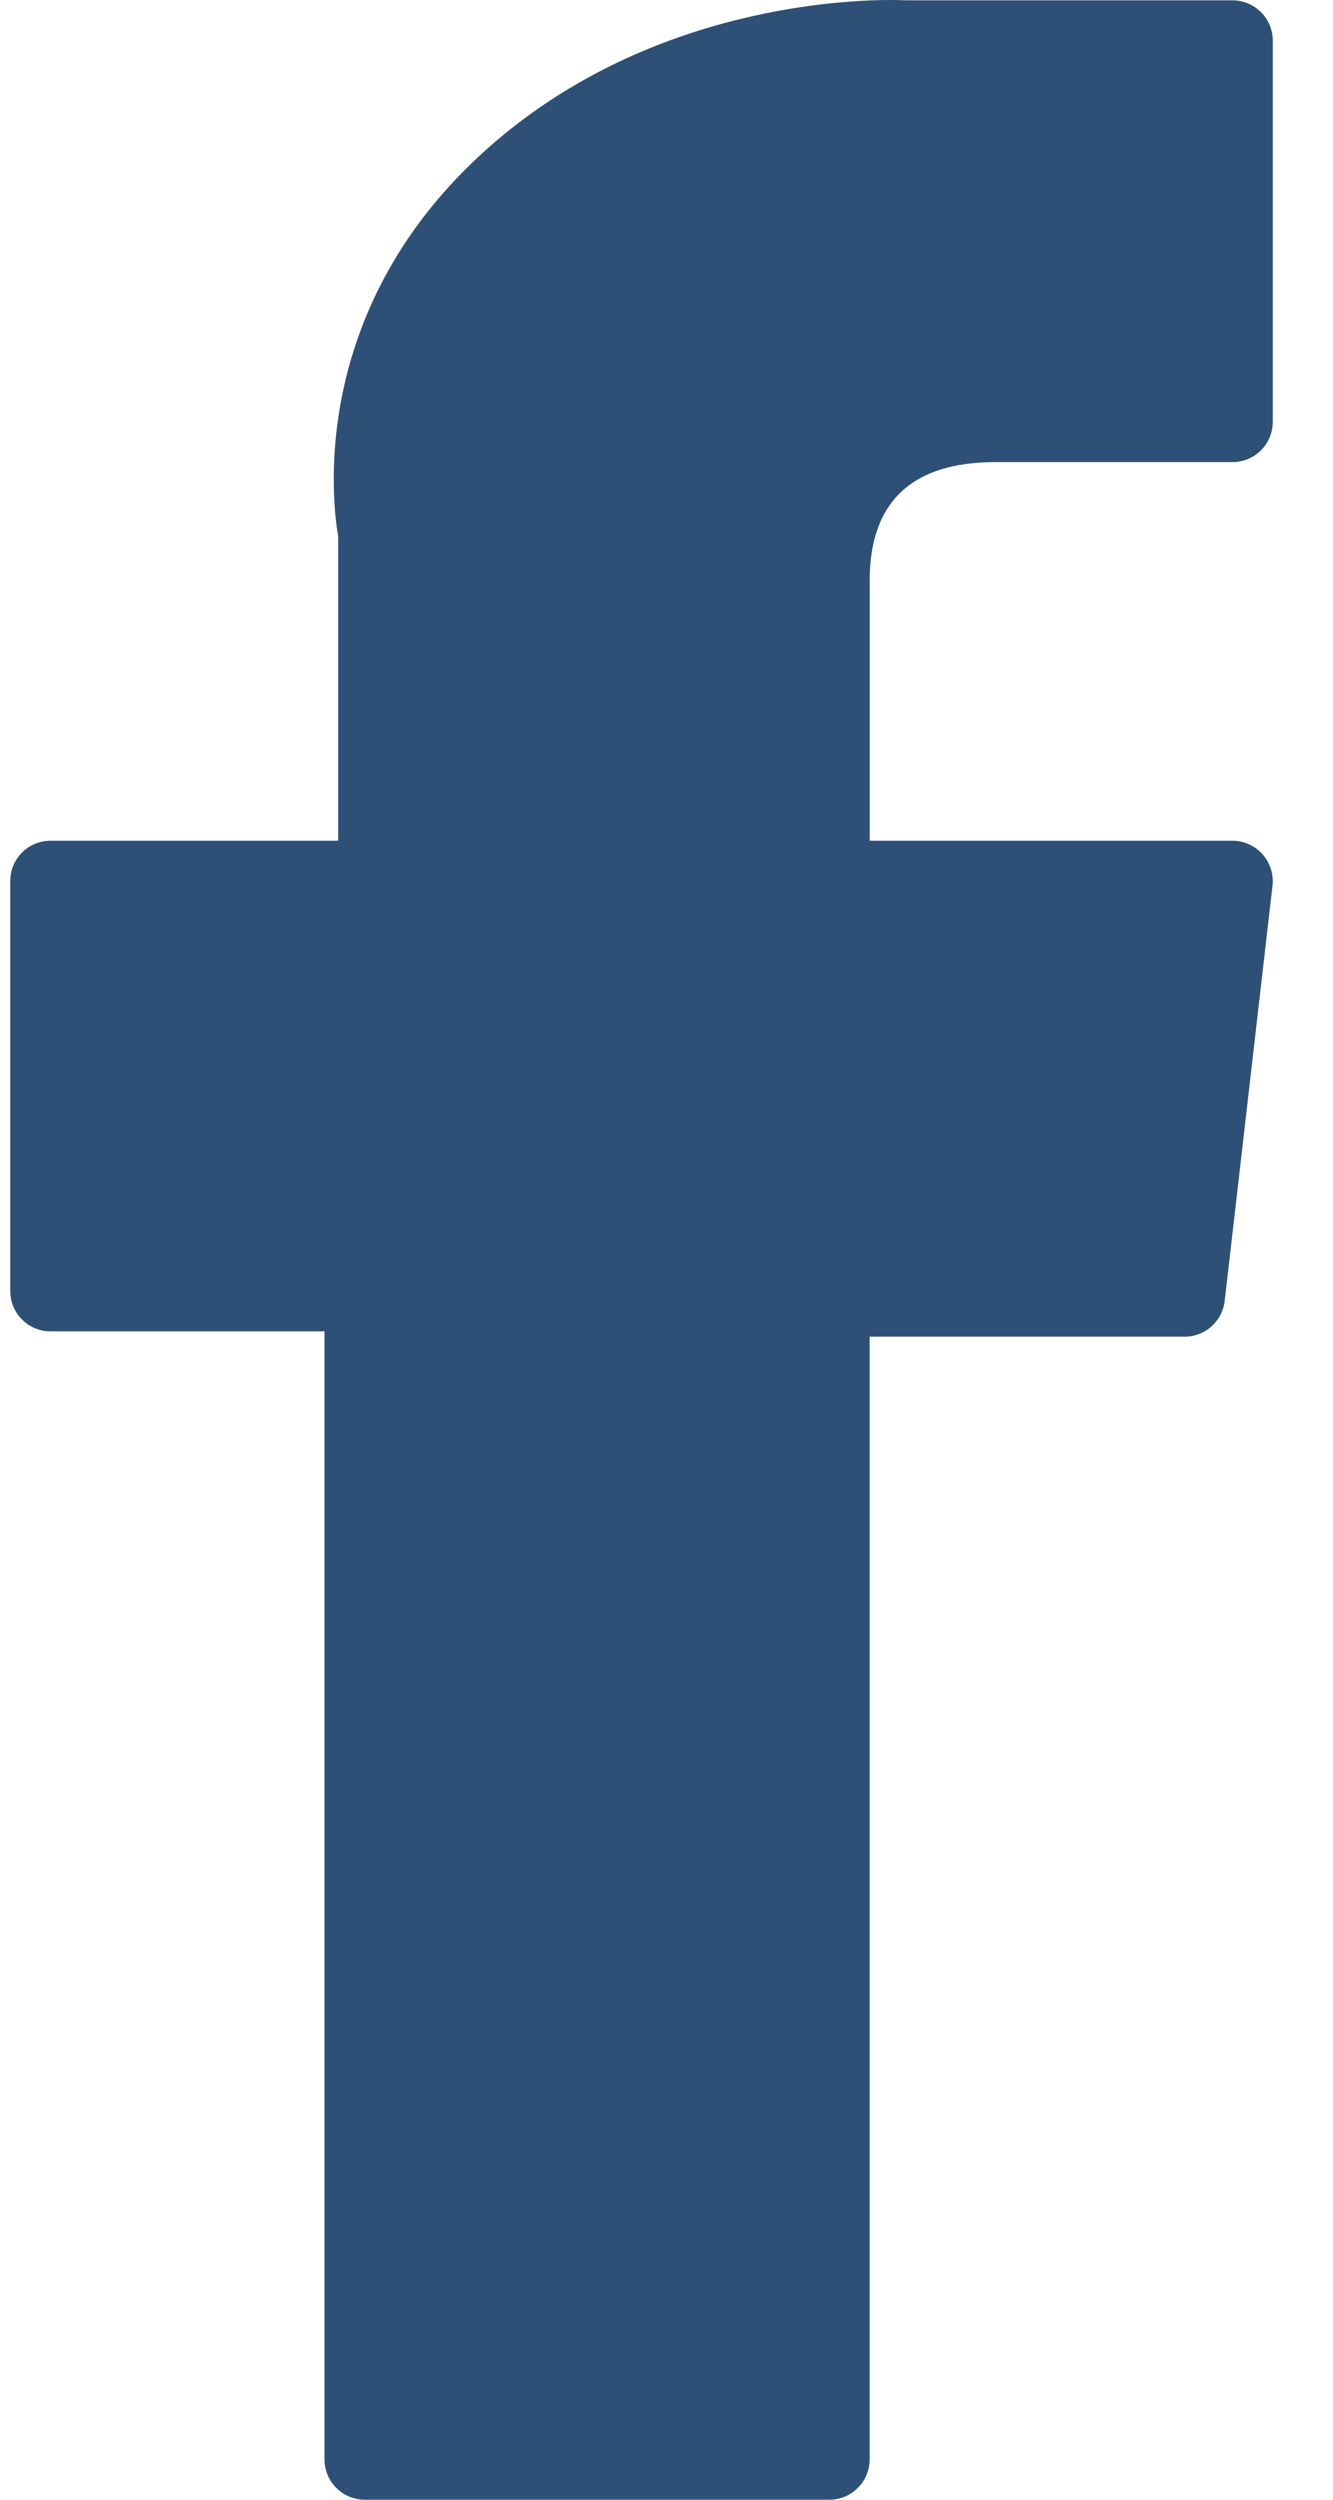 <svg width="16" height="30" viewBox="0 0 16 30" fill="none" xmlns="http://www.w3.org/2000/svg">
<path d="M0.606 15.978H3.895V29.516C3.895 29.783 4.111 30 4.379 30H9.955C10.222 30 10.438 29.783 10.438 29.516V16.042H14.219C14.465 16.042 14.671 15.857 14.7 15.613L15.274 10.629C15.289 10.492 15.246 10.355 15.154 10.252C15.062 10.149 14.931 10.09 14.793 10.09H10.439V6.966C10.439 6.024 10.946 5.546 11.946 5.546C12.088 5.546 14.793 5.546 14.793 5.546C15.06 5.546 15.277 5.33 15.277 5.062V0.487C15.277 0.22 15.06 0.004 14.793 0.004H10.869C10.842 0.002 10.78 0 10.69 0C10.009 0 7.642 0.134 5.773 1.853C3.702 3.759 3.99 6.041 4.059 6.436V10.09H0.606C0.339 10.09 0.123 10.306 0.123 10.574V15.494C0.123 15.761 0.339 15.978 0.606 15.978Z" fill="#2E5077"/>
</svg>
